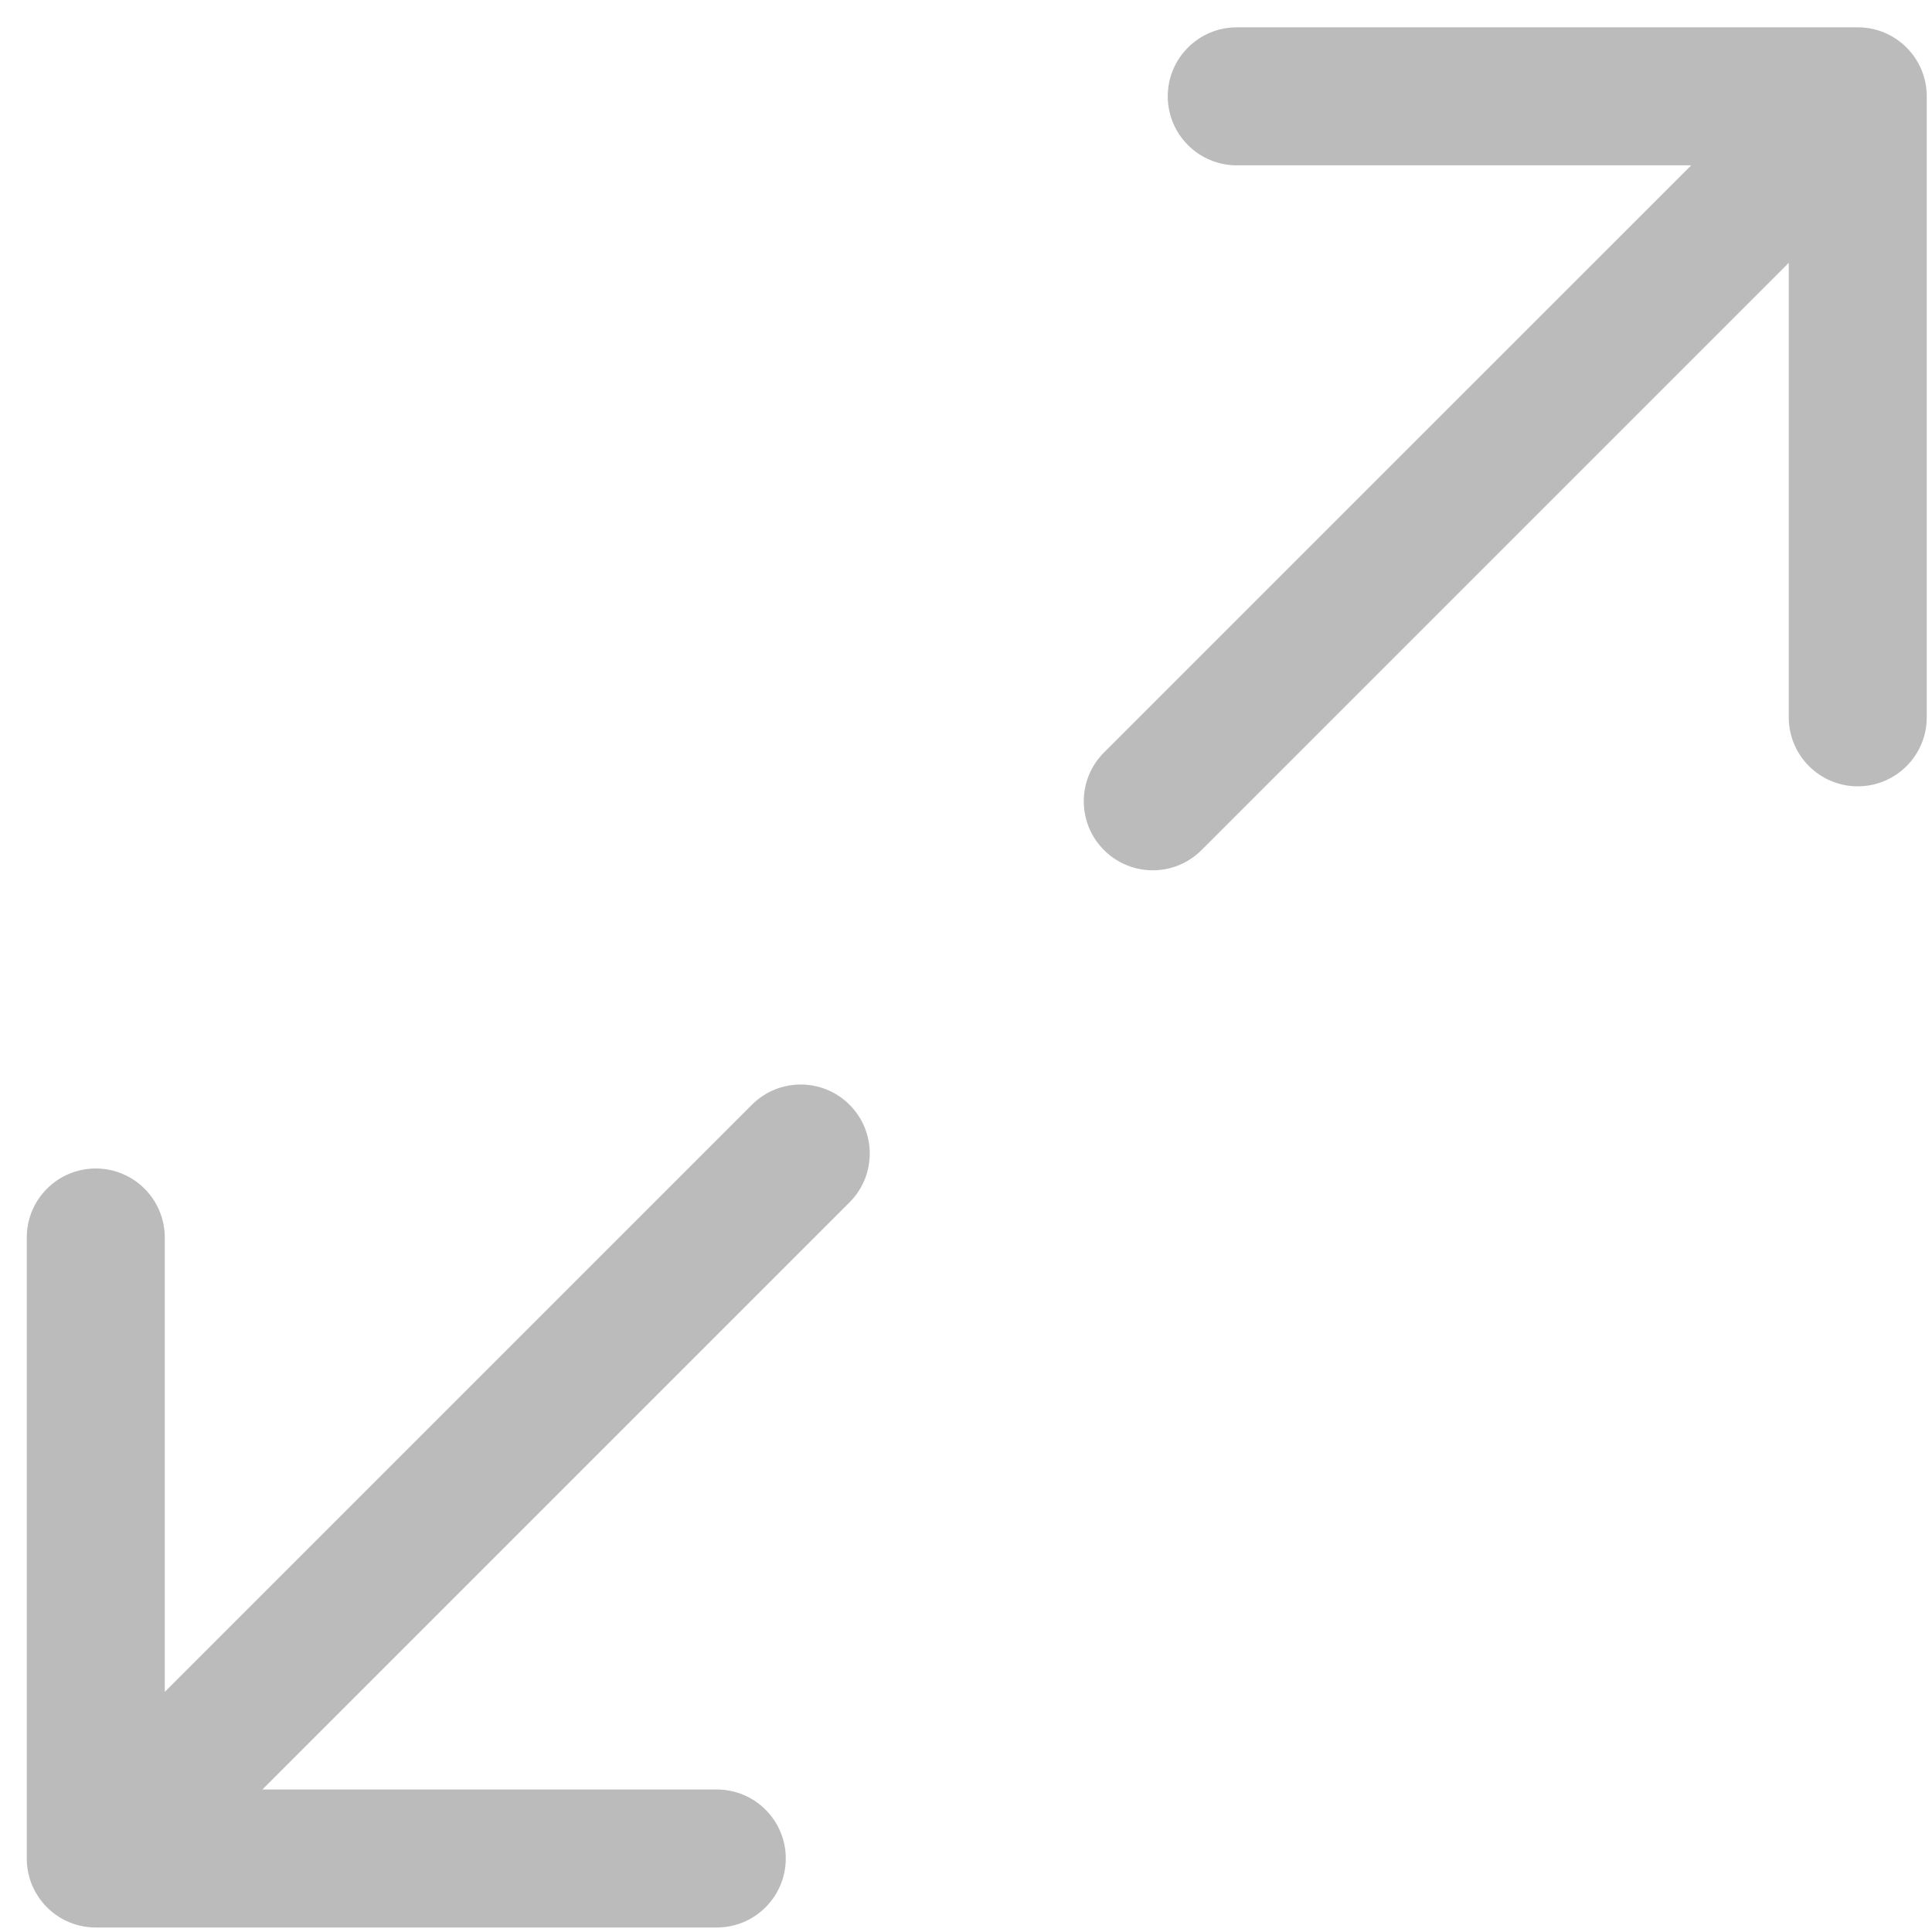 <svg width="21" height="21" viewBox="0 0 21 21" fill="none" xmlns="http://www.w3.org/2000/svg">
<path d="M0.291 20.201C0.291 20.615 0.626 20.951 1.041 20.951L7.791 20.951C8.205 20.951 8.541 20.615 8.541 20.201C8.541 19.787 8.205 19.451 7.791 19.451L1.791 19.451L1.791 13.451C1.791 13.037 1.455 12.701 1.041 12.701C0.626 12.701 0.291 13.037 0.291 13.451L0.291 20.201ZM9.234 13.069C9.527 12.776 9.527 12.301 9.234 12.008C8.941 11.715 8.466 11.715 8.173 12.008L9.234 13.069ZM1.571 20.732L9.234 13.069L8.173 12.008L0.51 19.671L1.571 20.732Z" fill="#BBBBBB"/>
<path d="M20.943 1.047C20.943 0.633 20.607 0.297 20.193 0.297L13.443 0.297C13.029 0.297 12.693 0.633 12.693 1.047C12.693 1.461 13.029 1.797 13.443 1.797L19.443 1.797L19.443 7.797C19.443 8.211 19.779 8.547 20.193 8.547C20.607 8.547 20.943 8.211 20.943 7.797L20.943 1.047ZM12 8.179C11.707 8.472 11.707 8.947 12 9.24C12.293 9.533 12.768 9.533 13.06 9.24L12 8.179ZM19.663 0.517L12 8.179L13.06 9.24L20.723 1.577L19.663 0.517Z" fill="#BBBBBB"/>
</svg>
